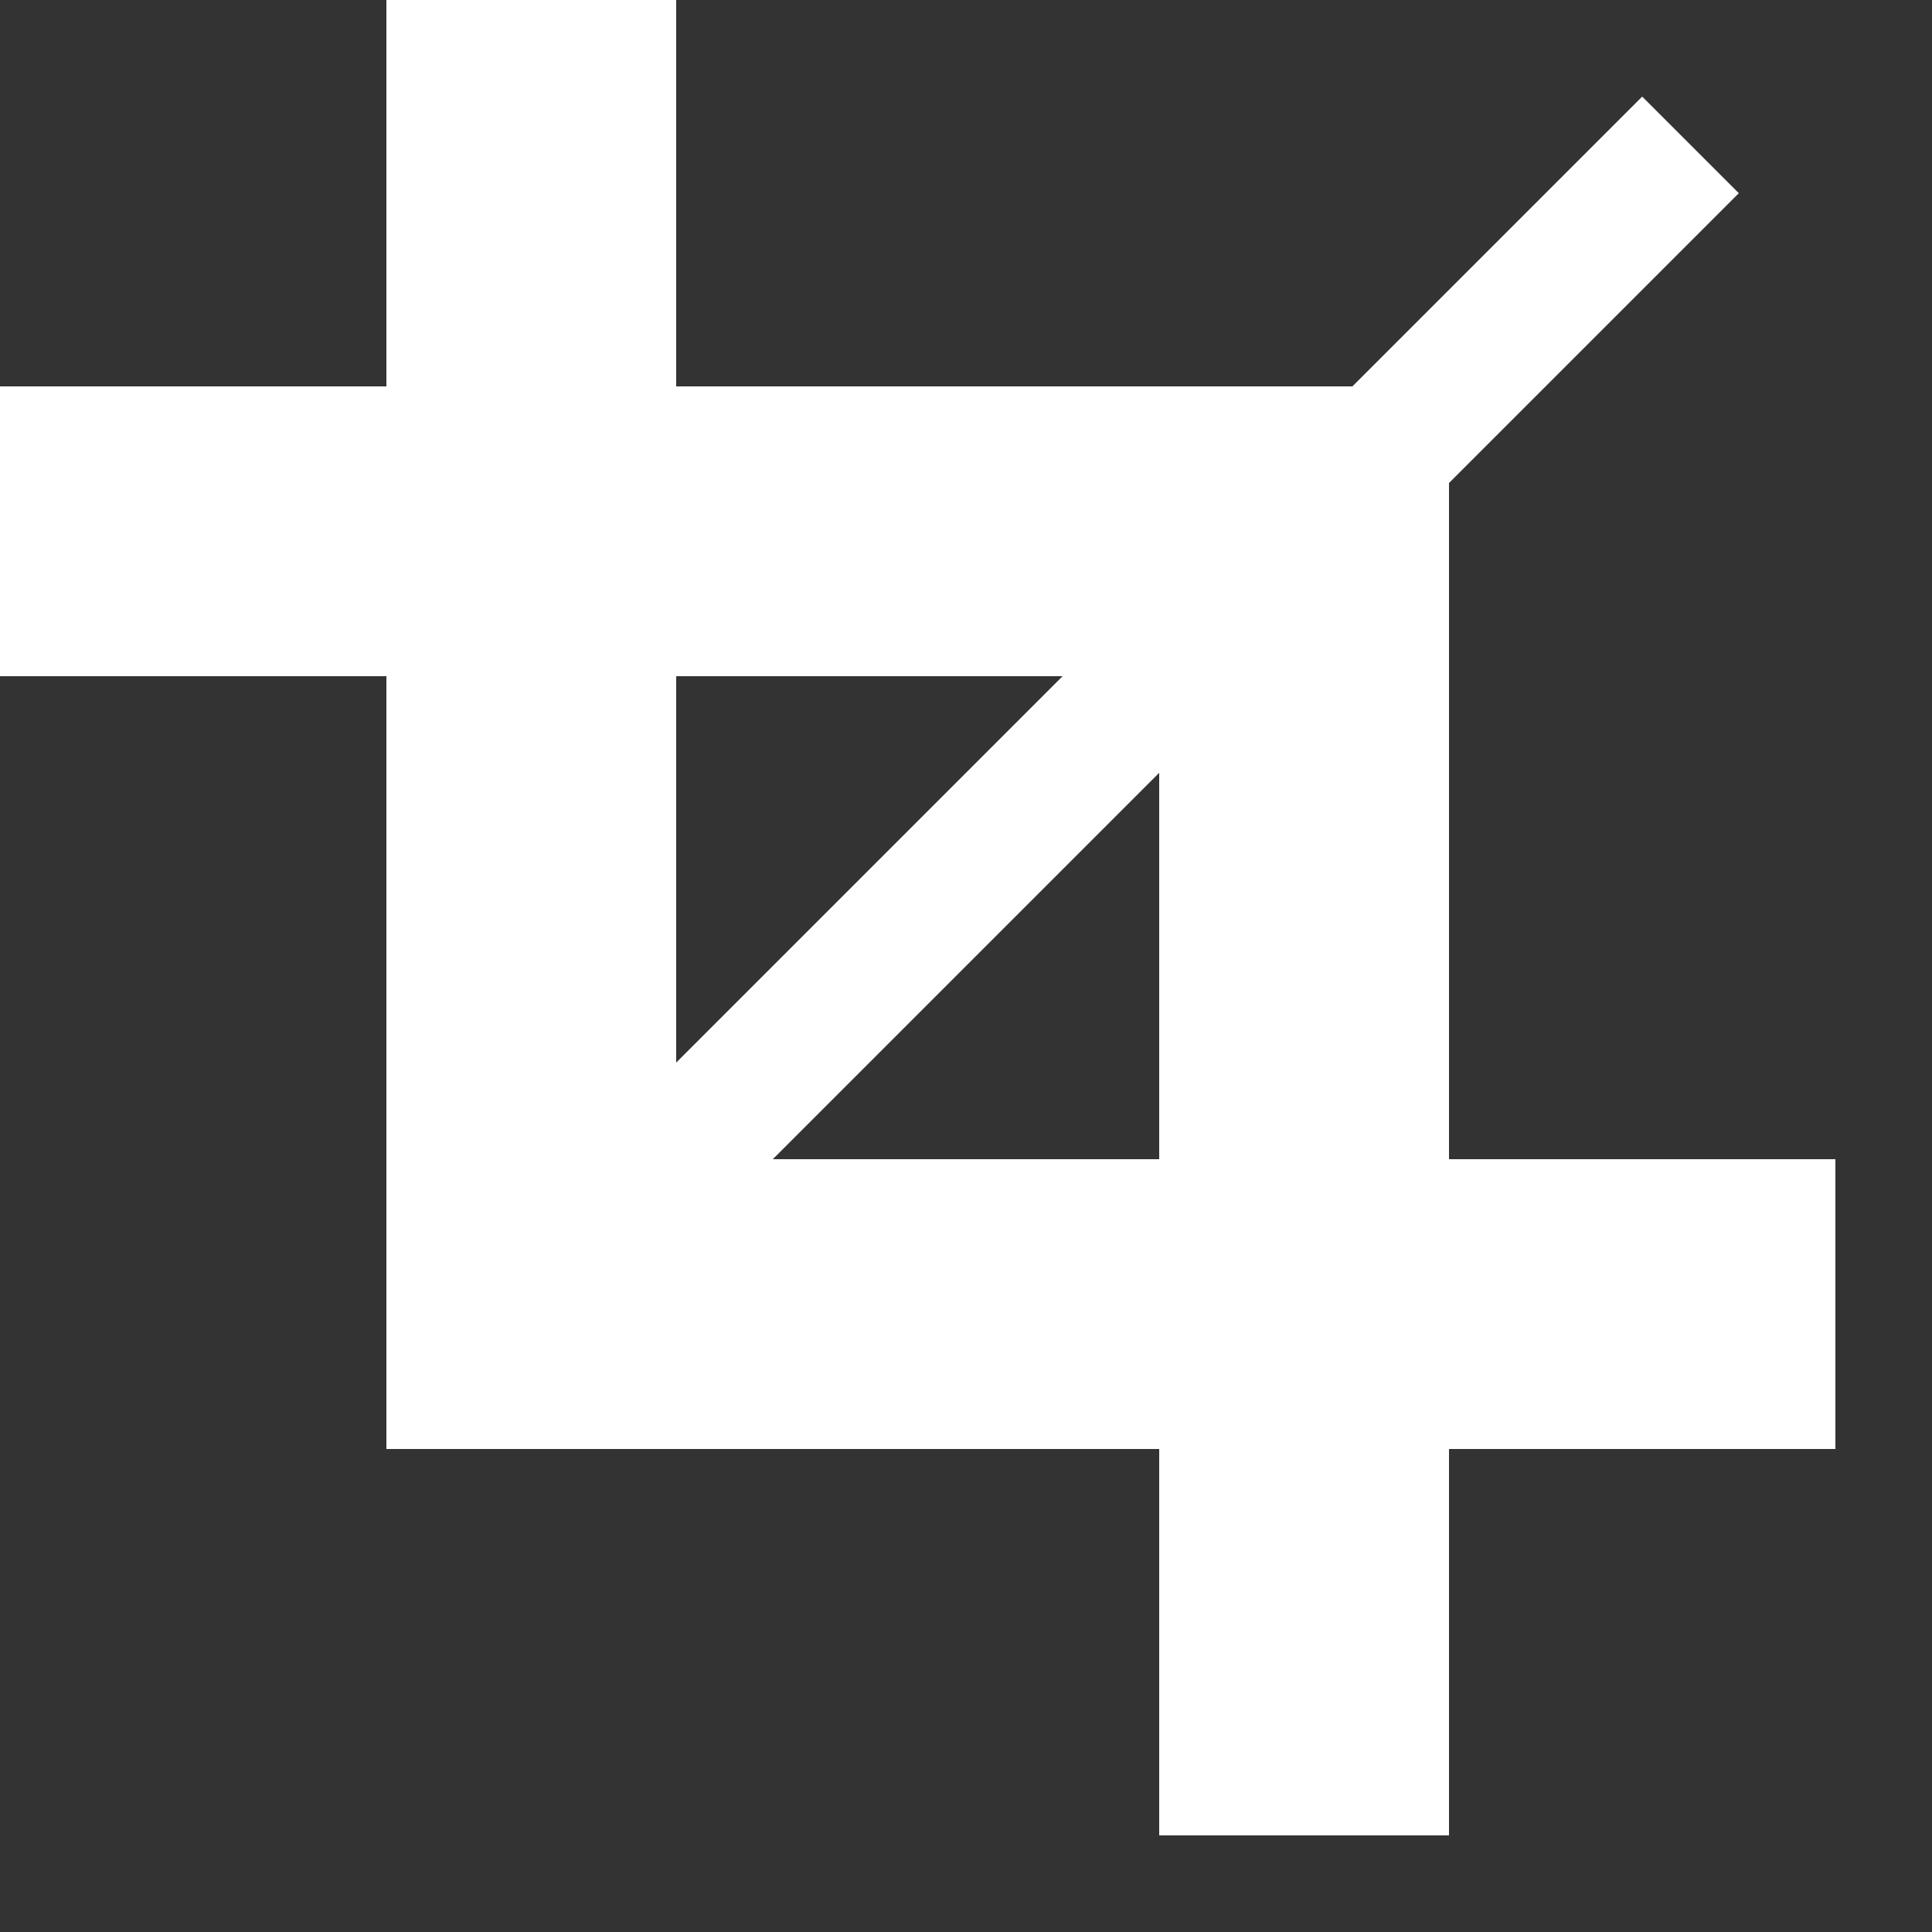 <svg width="20" height="20" viewBox="0 0 20 20" fill="none" xmlns="http://www.w3.org/2000/svg">
<rect x="0" y="0" width="20" height="20" fill="#333333" stroke="none"/>
<path d="M19 12V15H15V19H12V15H4V7H0V4H4V0H7V4H14L17 1L18 2L15 5V12H19ZM11 7H7V11L11 7ZM8 12H12V8L8 12Z" fill="white"/>
</svg>

